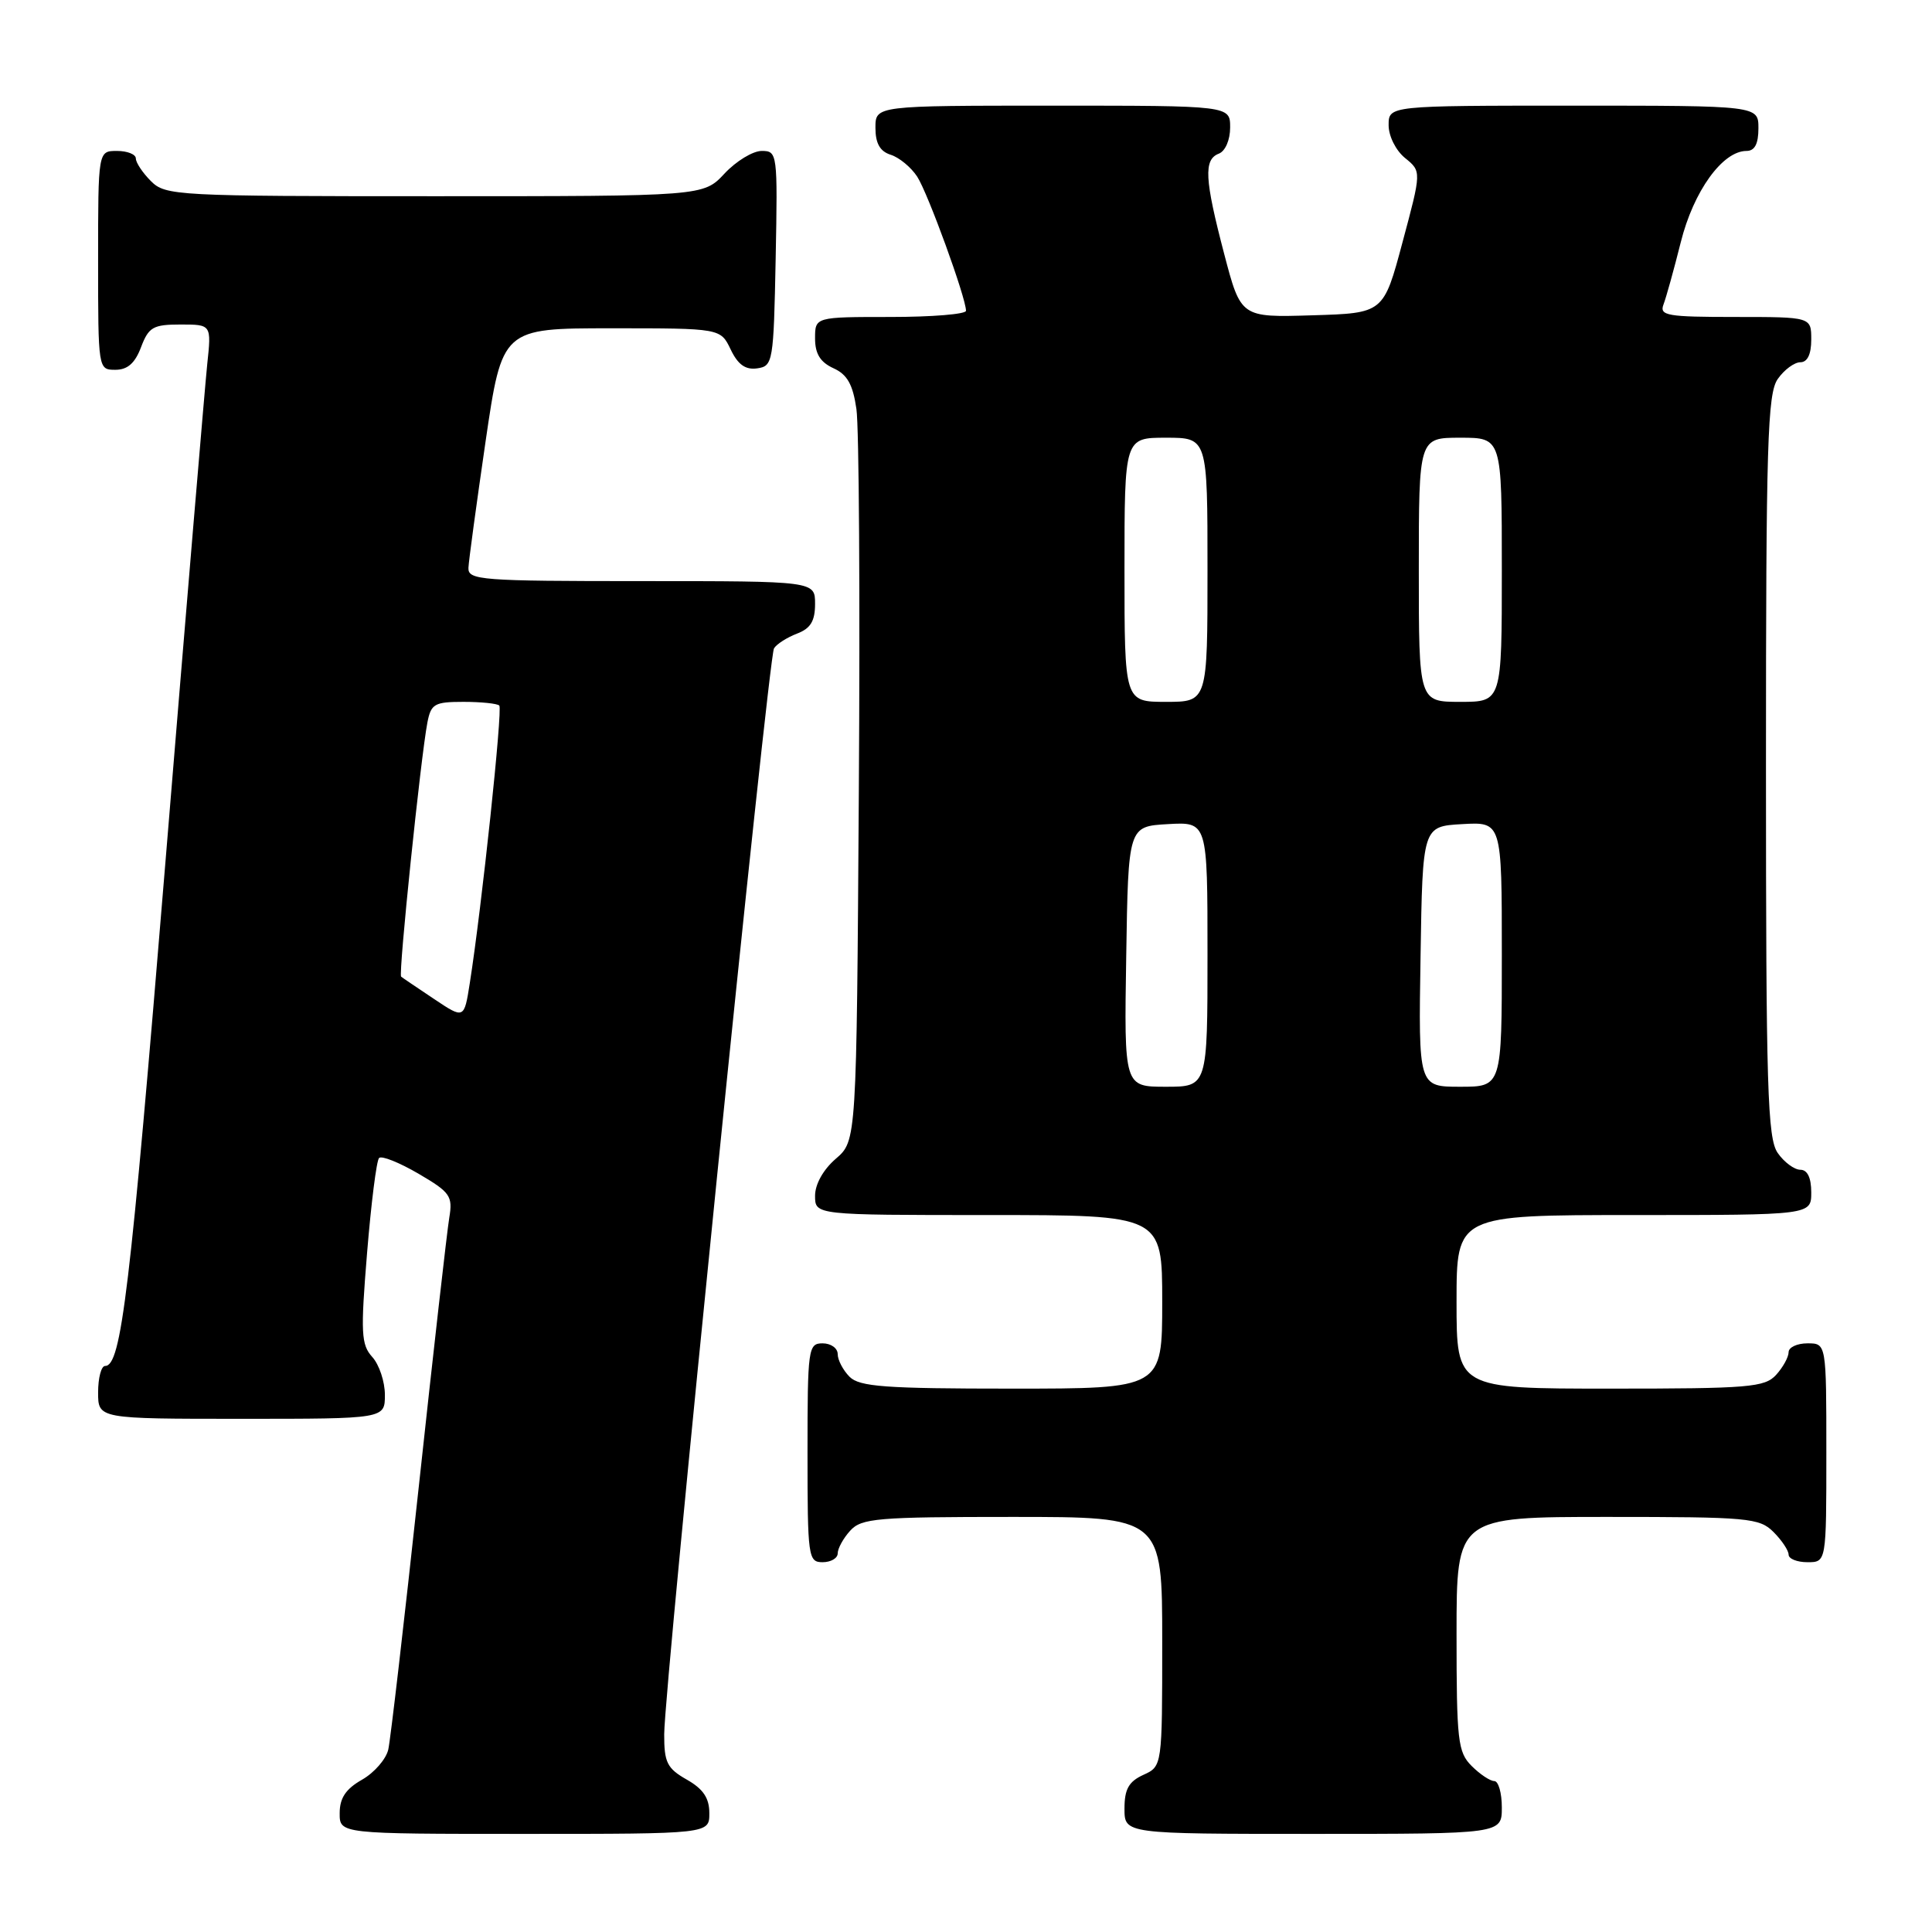 <?xml version="1.0" encoding="UTF-8" standalone="no"?>
<!DOCTYPE svg PUBLIC "-//W3C//DTD SVG 1.1//EN" "http://www.w3.org/Graphics/SVG/1.1/DTD/svg11.dtd" >
<svg xmlns="http://www.w3.org/2000/svg" xmlns:xlink="http://www.w3.org/1999/xlink" version="1.1" viewBox="0 0 256 256">
 <g >
 <path fill="currentColor"
d=" M 93.99 240.25 C 93.99 238.25 93.18 237.04 90.99 235.80 C 88.39 234.32 88.00 233.53 88.01 229.80 C 88.02 223.49 101.81 87.12 102.56 85.91 C 102.91 85.34 104.28 84.47 105.60 83.96 C 107.40 83.28 108.00 82.30 108.00 80.02 C 108.00 77.00 108.00 77.00 85.00 77.00 C 63.73 77.00 62.01 76.87 62.07 75.25 C 62.11 74.29 63.14 66.75 64.34 58.50 C 66.54 43.50 66.54 43.50 81.01 43.50 C 95.47 43.50 95.47 43.50 96.82 46.31 C 97.78 48.32 98.78 49.03 100.33 48.81 C 102.42 48.51 102.51 48.01 102.78 34.25 C 103.05 20.30 103.01 20.00 100.93 20.00 C 99.76 20.00 97.54 21.35 96.00 23.00 C 93.20 26.00 93.20 26.00 57.60 26.00 C 23.33 26.00 21.93 25.93 20.00 24.00 C 18.90 22.90 18.00 21.55 18.00 21.00 C 18.00 20.45 16.88 20.00 15.50 20.00 C 13.00 20.00 13.00 20.00 13.00 34.50 C 13.00 48.93 13.01 49.00 15.28 49.00 C 16.90 49.00 17.89 48.13 18.69 46.00 C 19.70 43.34 20.29 43.00 23.92 43.00 C 28.02 43.00 28.02 43.00 27.46 48.25 C 27.16 51.14 24.67 80.72 21.94 114.00 C 17.22 171.40 16.07 181.00 13.92 181.00 C 13.42 181.00 13.00 182.57 13.00 184.50 C 13.00 188.00 13.00 188.00 32.00 188.00 C 51.00 188.00 51.00 188.00 51.00 184.83 C 51.00 183.08 50.25 180.83 49.33 179.81 C 47.85 178.17 47.77 176.64 48.64 166.01 C 49.18 159.43 49.89 153.77 50.23 153.44 C 50.57 153.10 52.91 154.04 55.45 155.52 C 59.67 157.99 60.01 158.48 59.53 161.36 C 59.24 163.09 57.42 179.12 55.49 197.00 C 53.56 214.88 51.74 230.54 51.45 231.82 C 51.16 233.09 49.60 234.89 47.97 235.82 C 45.82 237.04 45.01 238.25 45.01 240.25 C 45.00 243.00 45.00 243.00 69.50 243.00 C 94.00 243.00 94.00 243.00 93.99 240.25 Z  M 199.00 239.50 C 199.00 237.57 198.55 236.00 198.00 236.00 C 197.45 236.00 196.10 235.10 195.00 234.00 C 193.17 232.17 193.00 230.67 193.00 216.50 C 193.00 201.00 193.00 201.00 213.00 201.00 C 231.67 201.00 233.13 201.13 235.00 203.00 C 236.10 204.10 237.00 205.45 237.00 206.00 C 237.00 206.55 238.12 207.00 239.50 207.00 C 242.00 207.00 242.00 207.00 242.00 192.50 C 242.00 178.00 242.00 178.00 239.50 178.00 C 238.12 178.00 237.00 178.53 237.00 179.17 C 237.00 179.82 236.26 181.17 235.35 182.17 C 233.84 183.83 231.78 184.00 213.35 184.00 C 193.00 184.00 193.00 184.00 193.00 172.50 C 193.00 161.00 193.00 161.00 216.50 161.00 C 240.00 161.00 240.00 161.00 240.00 158.00 C 240.00 156.05 239.49 155.00 238.56 155.00 C 237.76 155.00 236.41 154.00 235.56 152.78 C 234.20 150.84 234.00 144.28 234.00 101.50 C 234.00 58.72 234.20 52.16 235.56 50.22 C 236.41 49.00 237.76 48.00 238.56 48.00 C 239.49 48.00 240.00 46.95 240.00 45.00 C 240.00 42.00 240.00 42.00 229.89 42.00 C 220.91 42.00 219.86 41.82 220.42 40.35 C 220.77 39.44 221.80 35.73 222.71 32.10 C 224.40 25.33 228.25 20.00 231.42 20.00 C 232.51 20.00 233.00 19.07 233.00 17.00 C 233.00 14.00 233.00 14.00 208.50 14.00 C 184.00 14.00 184.00 14.00 184.00 16.59 C 184.00 18.04 184.96 19.95 186.18 20.94 C 188.36 22.71 188.36 22.71 185.84 32.10 C 183.33 41.50 183.33 41.50 173.88 41.78 C 164.42 42.07 164.42 42.07 162.21 33.64 C 159.61 23.72 159.47 21.14 161.50 20.36 C 162.36 20.03 163.00 18.54 163.00 16.89 C 163.00 14.00 163.00 14.00 139.50 14.00 C 116.00 14.00 116.00 14.00 116.00 16.93 C 116.00 19.00 116.60 20.06 118.03 20.51 C 119.14 20.86 120.72 22.16 121.53 23.40 C 122.94 25.55 128.00 39.46 128.00 41.18 C 128.00 41.63 123.50 42.00 118.00 42.00 C 108.00 42.00 108.00 42.00 108.00 44.84 C 108.00 46.88 108.69 47.99 110.43 48.79 C 112.27 49.62 113.01 50.94 113.48 54.20 C 113.83 56.56 113.97 79.35 113.80 104.84 C 113.50 151.17 113.50 151.17 110.75 153.54 C 109.09 154.97 108.00 156.91 108.00 158.45 C 108.00 161.00 108.00 161.00 131.00 161.00 C 154.00 161.00 154.00 161.00 154.00 172.50 C 154.00 184.00 154.00 184.00 134.07 184.00 C 117.29 184.00 113.89 183.75 112.57 182.43 C 111.71 181.56 111.00 180.21 111.00 179.43 C 111.00 178.64 110.10 178.00 109.00 178.00 C 107.09 178.00 107.00 178.67 107.00 192.50 C 107.00 206.33 107.09 207.00 109.00 207.00 C 110.10 207.00 111.00 206.47 111.00 205.83 C 111.00 205.18 111.74 203.83 112.65 202.83 C 114.15 201.17 116.20 201.00 134.15 201.00 C 154.00 201.00 154.00 201.00 154.00 217.52 C 154.00 234.04 154.00 234.04 151.50 235.18 C 149.56 236.07 149.00 237.07 149.00 239.66 C 149.00 243.00 149.00 243.00 174.00 243.00 C 199.00 243.00 199.00 243.00 199.00 239.50 Z  M 57.50 132.36 C 55.30 130.89 53.34 129.57 53.15 129.41 C 52.77 129.11 55.75 100.33 56.63 95.75 C 57.11 93.26 57.57 93.00 61.41 93.00 C 63.75 93.00 65.89 93.22 66.16 93.49 C 66.62 93.95 63.84 120.17 62.25 130.27 C 61.50 135.04 61.50 135.04 57.50 132.36 Z  M 149.23 126.75 C 149.50 109.50 149.50 109.50 154.75 109.20 C 160.00 108.90 160.00 108.90 160.00 126.45 C 160.00 144.00 160.00 144.00 154.48 144.00 C 148.95 144.00 148.95 144.00 149.23 126.75 Z  M 188.23 126.75 C 188.50 109.50 188.50 109.50 193.75 109.20 C 199.00 108.90 199.00 108.90 199.00 126.45 C 199.00 144.00 199.00 144.00 193.48 144.00 C 187.95 144.00 187.95 144.00 188.23 126.75 Z  M 149.00 75.50 C 149.00 58.00 149.00 58.00 154.50 58.00 C 160.00 58.00 160.00 58.00 160.00 75.50 C 160.00 93.00 160.00 93.00 154.50 93.00 C 149.00 93.00 149.00 93.00 149.00 75.50 Z  M 188.00 75.50 C 188.00 58.00 188.00 58.00 193.50 58.00 C 199.00 58.00 199.00 58.00 199.00 75.50 C 199.00 93.00 199.00 93.00 193.50 93.00 C 188.00 93.00 188.00 93.00 188.00 75.50 Z "/>
</g>
</svg>